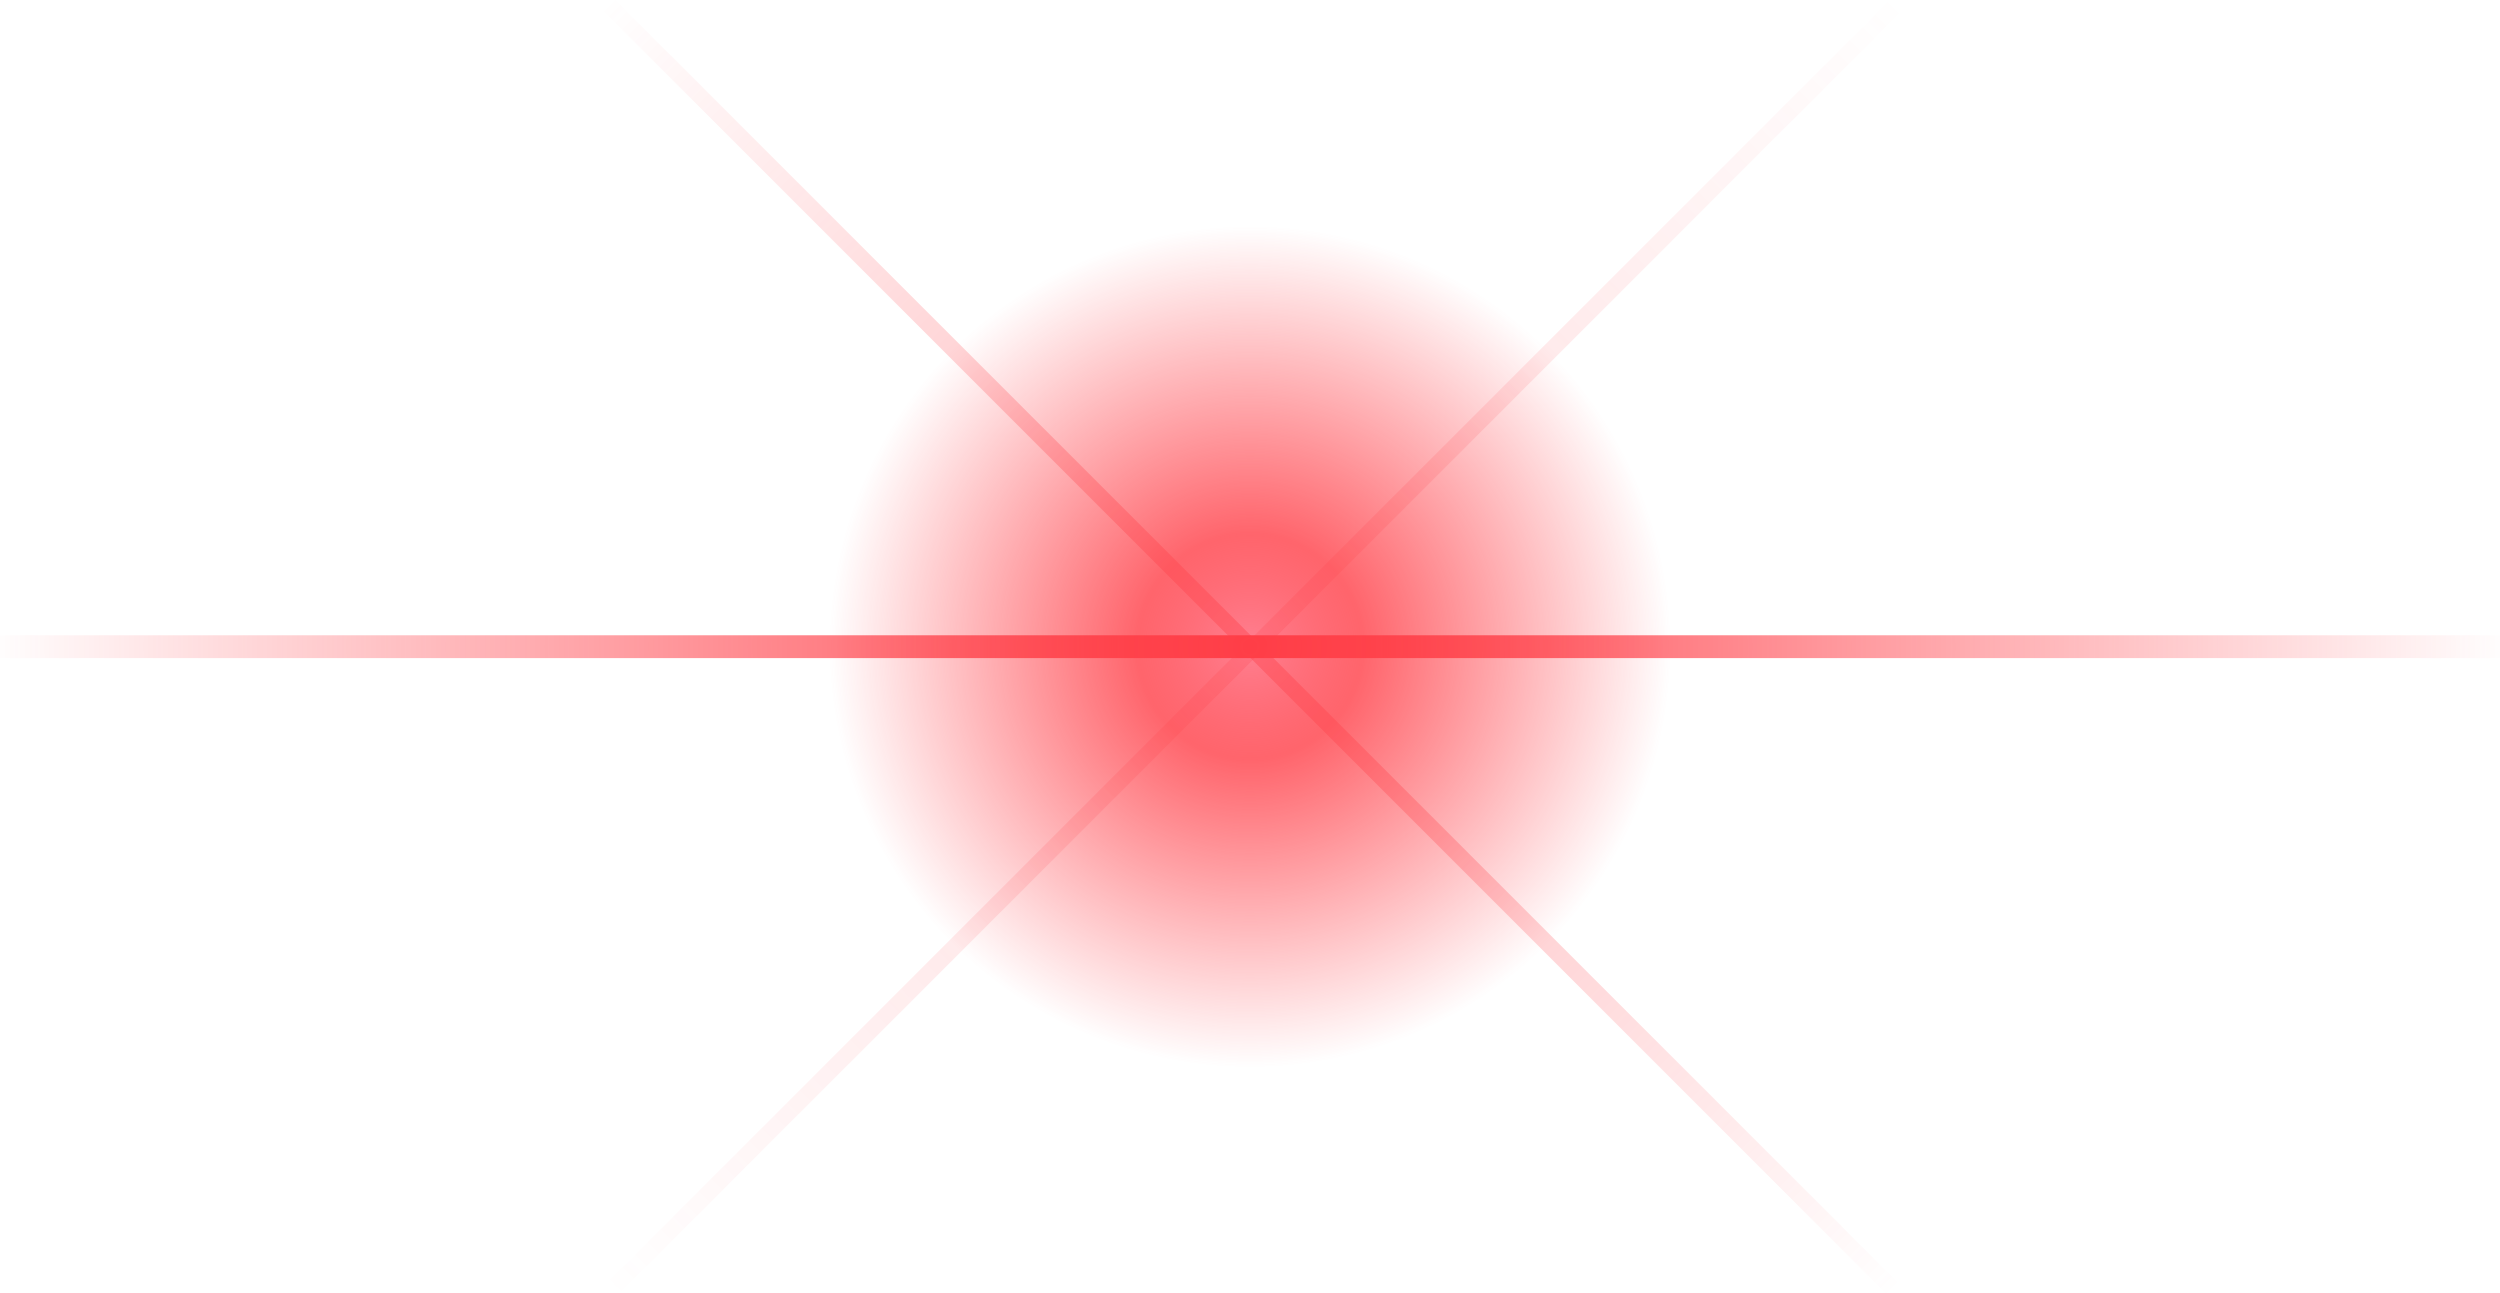 <?xml version="1.0" encoding="UTF-8" standalone="no"?>
<svg xmlns:ffdec="https://www.free-decompiler.com/flash" xmlns:xlink="http://www.w3.org/1999/xlink" ffdec:objectType="shape" height="113.3px" width="219.0px" xmlns="http://www.w3.org/2000/svg">
  <g transform="matrix(1.0, 0.0, 0.0, 1.0, 109.5, 56.65)">
    <path d="M26.15 -26.2 Q37.0 -15.35 37.0 0.0 37.0 15.35 26.15 26.15 15.35 37.0 0.0 37.0 -15.35 37.0 -26.2 26.15 -37.0 15.35 -37.0 0.0 -37.0 -15.35 -26.2 -26.2 -15.35 -37.0 0.0 -37.0 15.35 -37.0 26.15 -26.2" fill="url(#gradient0)" fill-rule="evenodd" stroke="none"/>
    <path d="M-56.1 -56.15 L-55.6 -56.65 56.7 55.65 56.2 56.15 55.7 56.65 -56.6 -55.65 -56.1 -56.15" fill="url(#gradient1)" fill-rule="evenodd" stroke="none"/>
    <path d="M57.05 -55.65 L-55.25 56.65 -55.75 56.15 -56.25 55.65 56.05 -56.65 56.55 -56.15 57.05 -55.65" fill="url(#gradient2)" fill-rule="evenodd" stroke="none"/>
    <path d="M109.5 1.0 L-109.5 1.0 -109.5 0.0 -109.5 -1.0 109.5 -1.0 109.5 0.0 109.5 1.0" fill="url(#gradient3)" fill-rule="evenodd" stroke="none"/>
  </g>
  <defs>
    <radialGradient cx="0" cy="0" gradientTransform="matrix(0.045, 0.0, 0.0, 0.045, 0.0, 0.0)" gradientUnits="userSpaceOnUse" id="gradient0" r="819.2" spreadMethod="pad">
      <stop offset="0.0" stop-color="#ff8091"/>
      <stop offset="0.267" stop-color="#ff3e47" stop-opacity="0.8"/>
      <stop offset="1.0" stop-color="#ff3e47" stop-opacity="0.0"/>
      <stop offset="1.0" stop-color="#ff3e47" stop-opacity="0.0"/>
    </radialGradient>
    <radialGradient cx="0" cy="0" gradientTransform="matrix(0.069, 0.069, -0.069, 0.069, 0.05, 0.0)" gradientUnits="userSpaceOnUse" id="gradient1" r="819.2" spreadMethod="pad">
      <stop offset="0.0" stop-color="#ff3e47" stop-opacity="0.4"/>
      <stop offset="1.0" stop-color="#ff3e47" stop-opacity="0.0"/>
    </radialGradient>
    <radialGradient cx="0" cy="0" gradientTransform="matrix(-0.069, 0.069, -0.069, -0.069, 0.4, 0.0)" gradientUnits="userSpaceOnUse" id="gradient2" r="819.2" spreadMethod="pad">
      <stop offset="0.0" stop-color="#ff3e47" stop-opacity="0.2"/>
      <stop offset="1.0" stop-color="#ff3e47" stop-opacity="0.0"/>
    </radialGradient>
    <radialGradient cx="0" cy="0" gradientTransform="matrix(0.135, 0.0, 0.0, 0.135, 0.0, 0.0)" gradientUnits="userSpaceOnUse" id="gradient3" r="819.2" spreadMethod="pad">
      <stop offset="0.0" stop-color="#ff3e47"/>
      <stop offset="1.0" stop-color="#ff3e47" stop-opacity="0.0"/>
    </radialGradient>
  </defs>
</svg>
